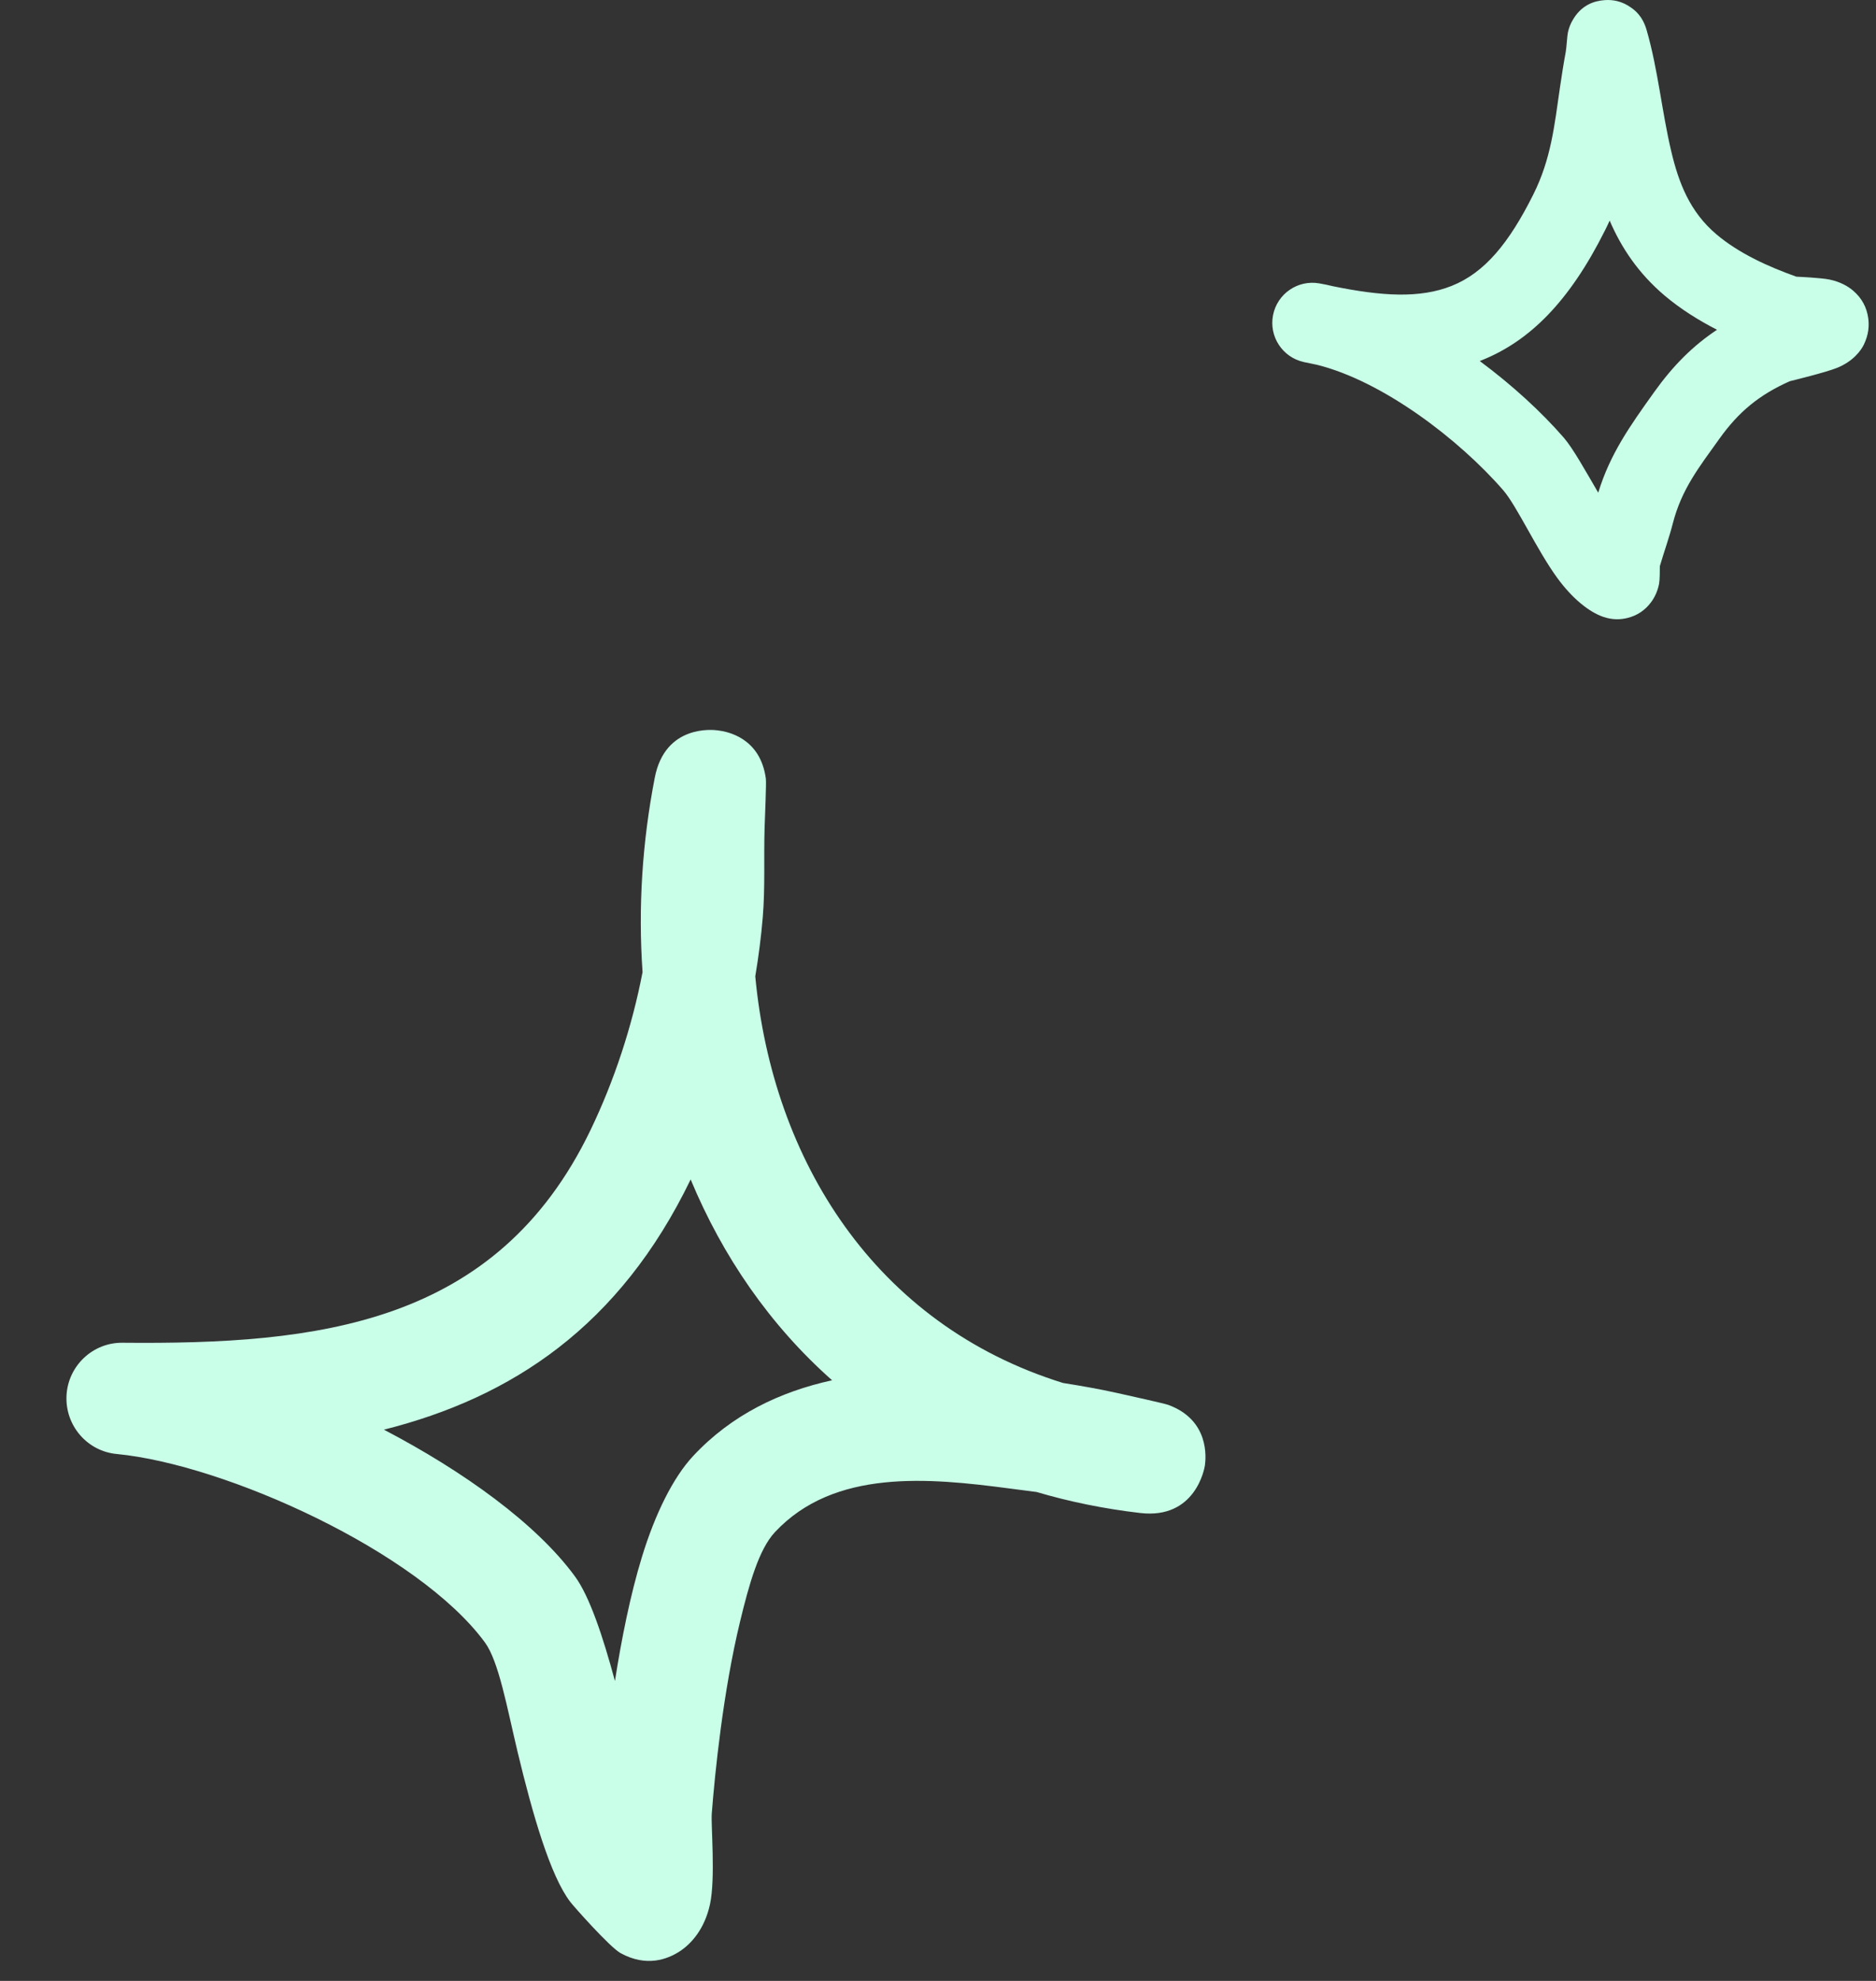 <svg width="72" height="76" viewBox="0 0 72 76" fill="none" xmlns="http://www.w3.org/2000/svg">
<rect x="0" y="0" width="72" height="76" fill="#333333" stroke="none"/>
<path fill-rule="evenodd" clip-rule="evenodd" d="M28.987 37.459C29.115 36.696 29.212 35.942 29.275 35.188C29.369 34.056 29.311 32.916 29.344 31.785C29.359 31.305 29.416 30.053 29.393 29.873C29.183 28.305 27.917 28.065 27.547 28.022C27.368 27.996 25.528 27.791 25.131 29.831C24.645 32.325 24.489 34.836 24.661 37.296C24.259 39.388 23.571 41.471 22.664 43.356C19.052 50.856 12.169 51.585 4.712 51.516C3.565 51.499 2.613 52.399 2.553 53.539C2.493 54.688 3.346 55.682 4.488 55.785C8.656 56.188 16.052 59.531 18.609 63.011C19.143 63.739 19.455 65.496 19.866 67.219C20.44 69.611 21.123 71.976 21.889 72.971C22.004 73.125 23.4 74.702 23.817 74.934C24.818 75.482 25.619 75.165 26.074 74.874C26.529 74.582 27.045 74.008 27.25 73.056C27.465 72.062 27.284 70.022 27.317 69.585C27.439 67.999 27.756 64.888 28.403 62.214C28.752 60.773 29.124 59.445 29.739 58.785C32.018 56.342 35.661 56.702 38.728 57.105C39.081 57.148 39.433 57.199 39.784 57.242C41.033 57.611 42.359 57.885 43.761 58.048C45.877 58.296 46.225 56.351 46.244 56.222C46.283 55.939 46.43 54.482 44.835 53.899C44.661 53.839 43.377 53.556 42.882 53.445C42.193 53.291 41.496 53.171 40.797 53.059C33.572 50.814 29.648 44.505 28.987 37.459ZM26.507 45.251C23.78 50.891 19.641 53.616 14.734 54.851H14.735C17.799 56.453 20.585 58.459 22.062 60.474C22.623 61.236 23.137 62.771 23.601 64.493C23.852 62.891 24.191 61.185 24.639 59.728C25.149 58.065 25.836 56.685 26.602 55.862C28.082 54.276 29.938 53.394 31.935 52.956C29.545 50.839 27.733 48.199 26.507 45.251Z" fill="#C9FFE9"/>
<g clip-path="url(#clip0_224_28)">
<path fill-rule="evenodd" clip-rule="evenodd" d="M68.944 10.615C67.873 10.234 66.746 9.727 65.877 8.992C64.845 8.12 64.425 6.997 64.144 5.815C63.782 4.296 63.637 2.679 63.198 1.157C63.036 0.592 62.723 0.379 62.589 0.284C62.25 0.045 61.907 -0.019 61.585 0.005C61.203 0.032 60.678 0.177 60.333 0.818C60.283 0.909 60.219 1.049 60.176 1.24C60.145 1.381 60.125 1.819 60.091 2C60.008 2.446 59.939 2.891 59.873 3.339C59.656 4.831 59.531 6.097 58.845 7.467C57.914 9.327 56.981 10.464 55.716 10.968C54.492 11.456 53.03 11.364 51.161 10.982C50.983 10.939 50.807 10.902 50.633 10.872C49.809 10.728 49.021 11.269 48.859 12.09C48.697 12.91 49.221 13.709 50.038 13.89C50.208 13.927 50.376 13.963 50.542 13.995C53.068 14.621 55.992 16.852 57.691 18.806C58.214 19.408 58.981 21.093 59.763 22.167C60.34 22.96 60.989 23.482 61.534 23.667C61.899 23.791 62.206 23.772 62.461 23.709C62.83 23.618 63.136 23.418 63.371 23.1C63.499 22.926 63.618 22.693 63.675 22.395C63.702 22.252 63.705 21.887 63.704 21.722C63.864 21.174 64.059 20.639 64.201 20.085C64.54 18.765 65.205 17.93 65.995 16.826C66.734 15.792 67.528 15.143 68.692 14.625C68.843 14.588 70.065 14.289 70.496 14.117C71.126 13.866 71.427 13.444 71.536 13.217C71.721 12.832 71.74 12.495 71.703 12.215C71.648 11.8 71.462 11.446 71.132 11.16C70.928 10.982 70.623 10.809 70.214 10.725C69.899 10.659 69.061 10.621 68.944 10.615ZM61.778 8.464C61.721 8.59 61.661 8.717 61.596 8.845C60.233 11.568 58.708 13.089 56.854 13.827L56.792 13.851C58.032 14.771 59.155 15.8 60.013 16.787C60.366 17.193 60.834 18.037 61.339 18.902C61.798 17.41 62.548 16.355 63.492 15.035C64.214 14.027 64.969 13.269 65.898 12.652C65.177 12.282 64.49 11.848 63.891 11.343C62.894 10.5 62.235 9.524 61.778 8.464Z" fill="#C9FFE9"/>
</g>
<defs>
<clipPath id="clip0_224_28">
<rect width="24" height="24" fill="white" transform="matrix(-1 0 0 1 72 0)"/>
</clipPath>
</defs>
</svg>
